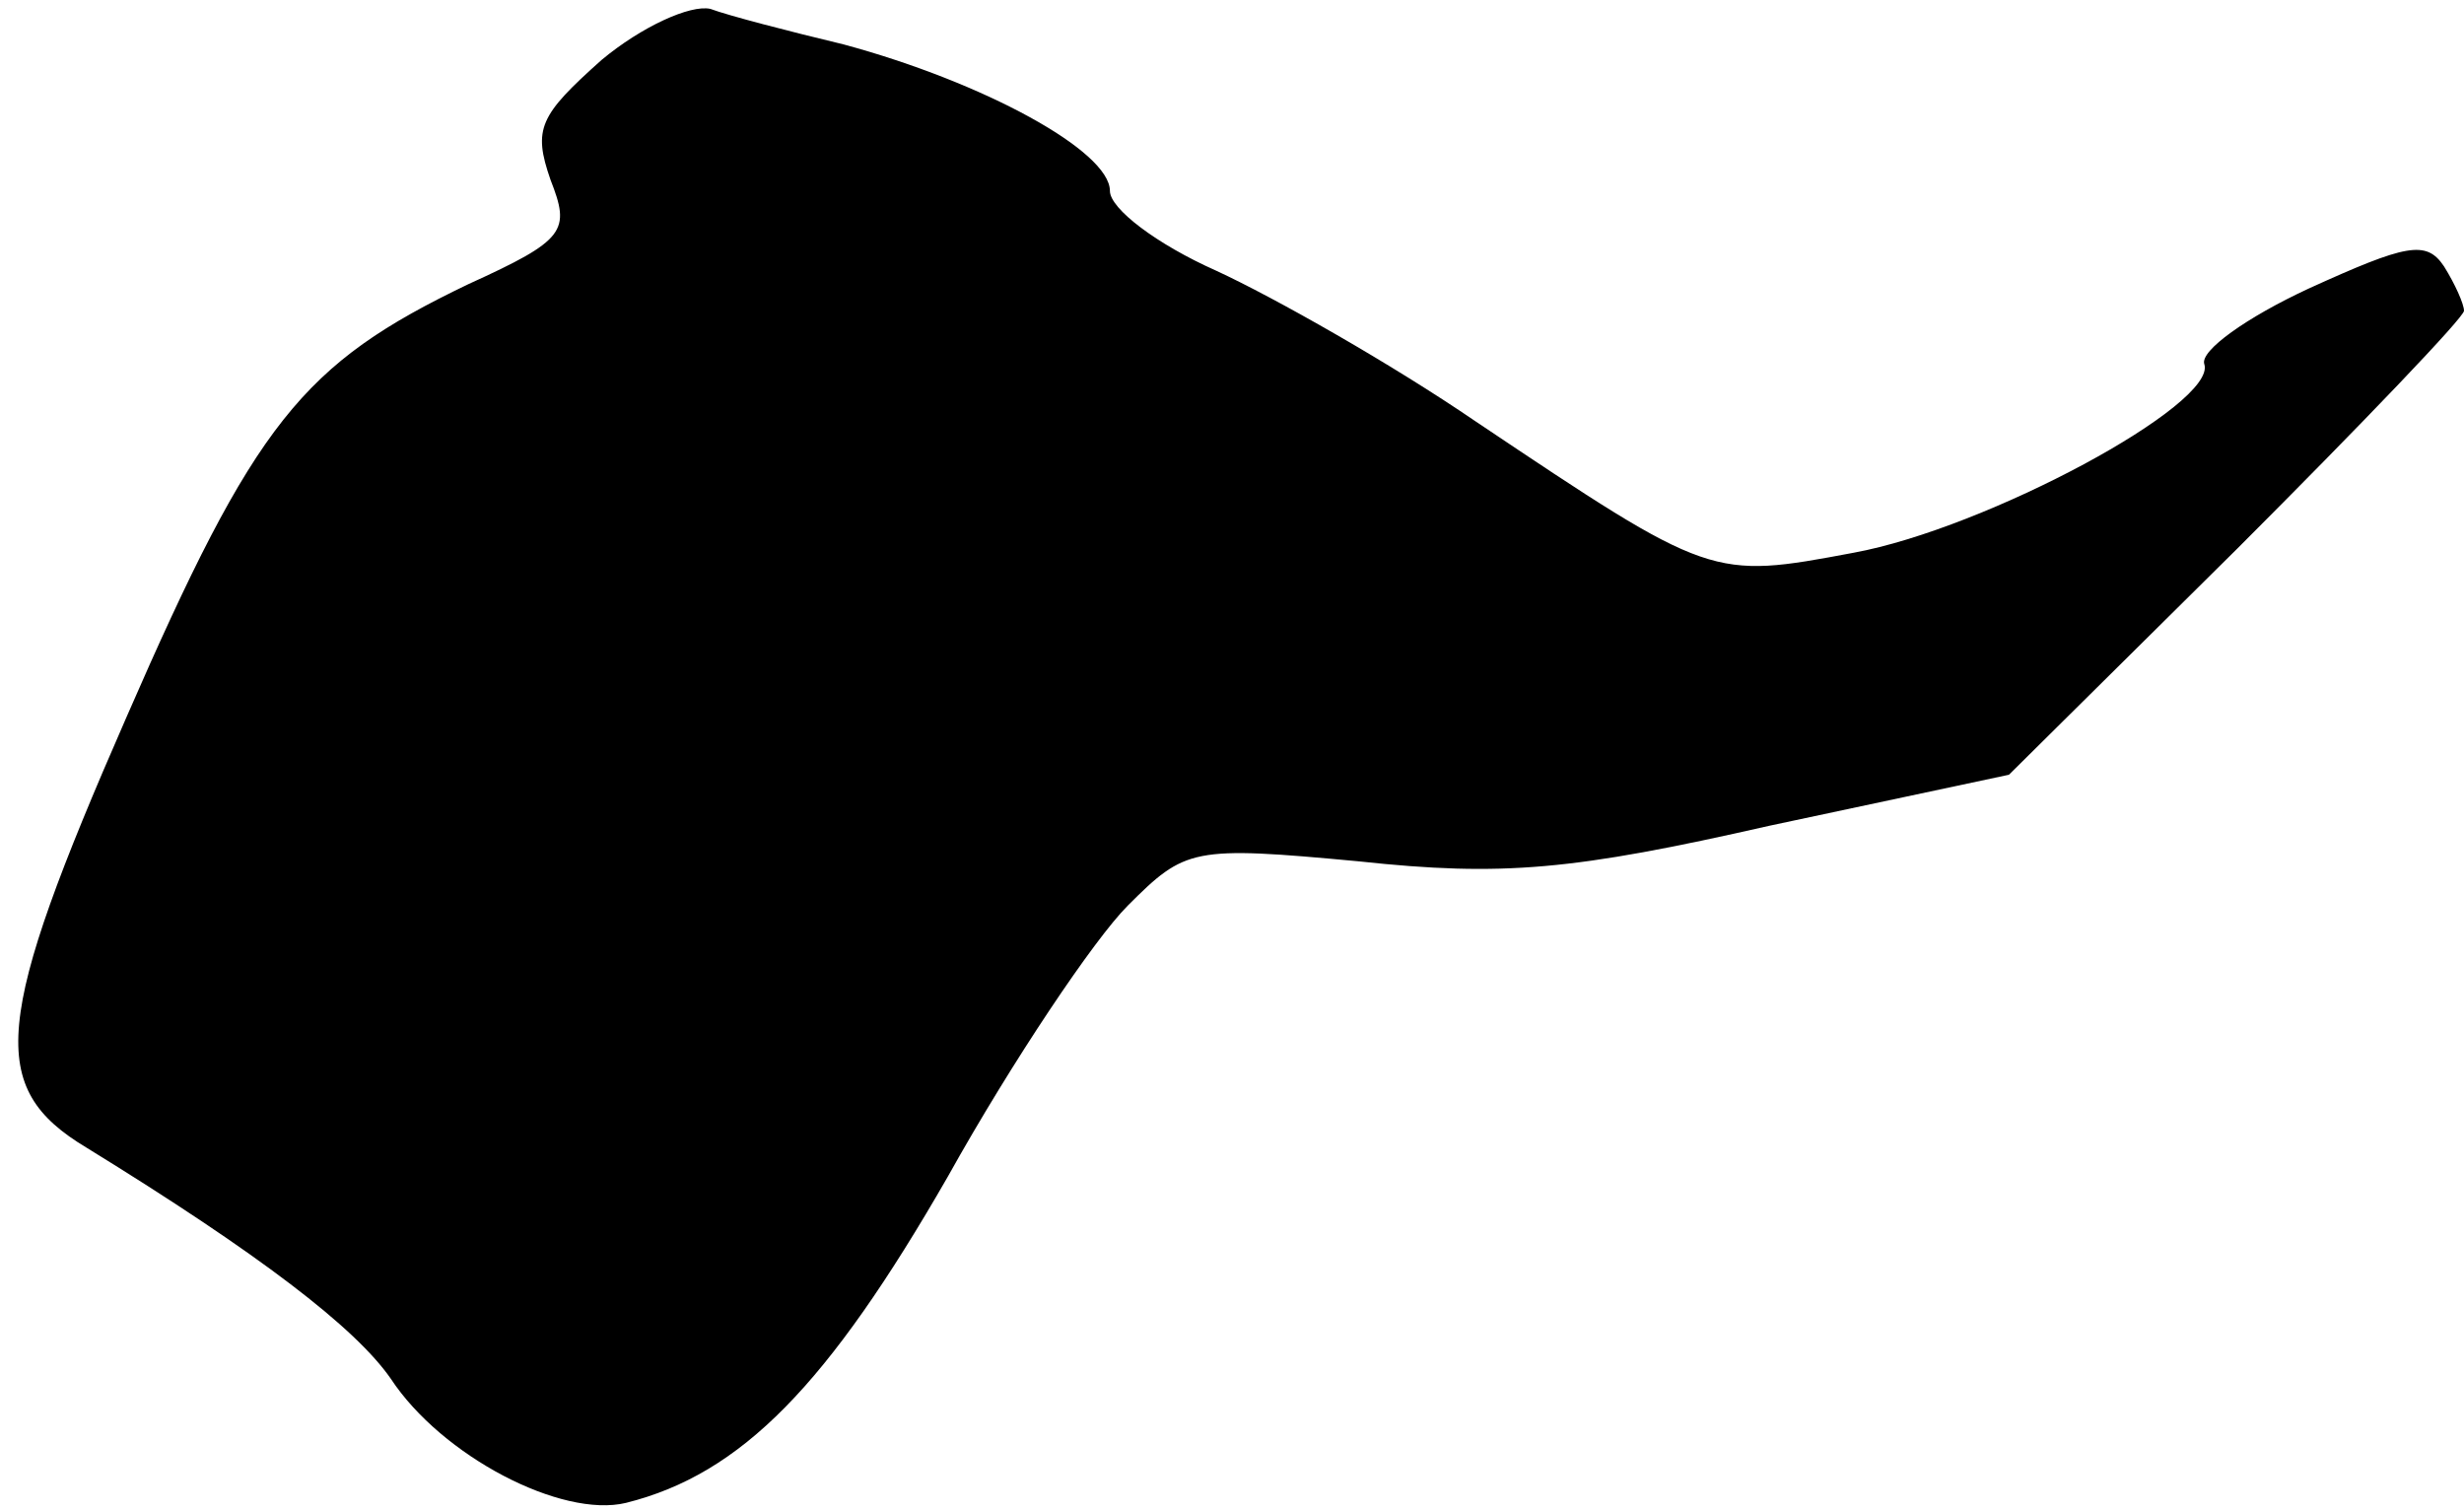 <?xml version="1.0" standalone="no"?>
<!DOCTYPE svg PUBLIC "-//W3C//DTD SVG 20010904//EN"
 "http://www.w3.org/TR/2001/REC-SVG-20010904/DTD/svg10.dtd">
<svg version="1.0" xmlns="http://www.w3.org/2000/svg"
 width="111pt" height="68pt" viewBox="0 0 111 68"
 preserveAspectRatio="xMidYMid meet">
<g transform="translate(0,68) scale(0.1,-0.1)"
fill="#000000" stroke="none">
<path fill="#000000" stroke="none" d="M271 653 c-28 -25 -31 -31 -23 -54 9
-23 7 -27 -37 -47 -75 -36 -96 -62 -154 -195 -60 -137 -63 -167 -18 -194 78
-48 121 -81 137 -104 23 -35 77 -63 106 -56 52 13 91 53 145 147 29 52 66 107
81 122 26 26 29 27 104 20 65 -7 97 -4 185 16 l108 23 103 102 c56 56 102 104
102 107 0 3 -4 12 -9 20 -8 12 -17 10 -61 -10 -28 -13 -49 -28 -47 -34 6 -18
-98 -74 -158 -85 -64 -12 -64 -12 -170 59 -38 26 -91 56 -117 68 -27 12 -48
28 -48 36 0 18 -57 49 -120 66 -25 6 -52 13 -60 16 -9 2 -31 -8 -49 -23z"/>
</g>
</svg>
